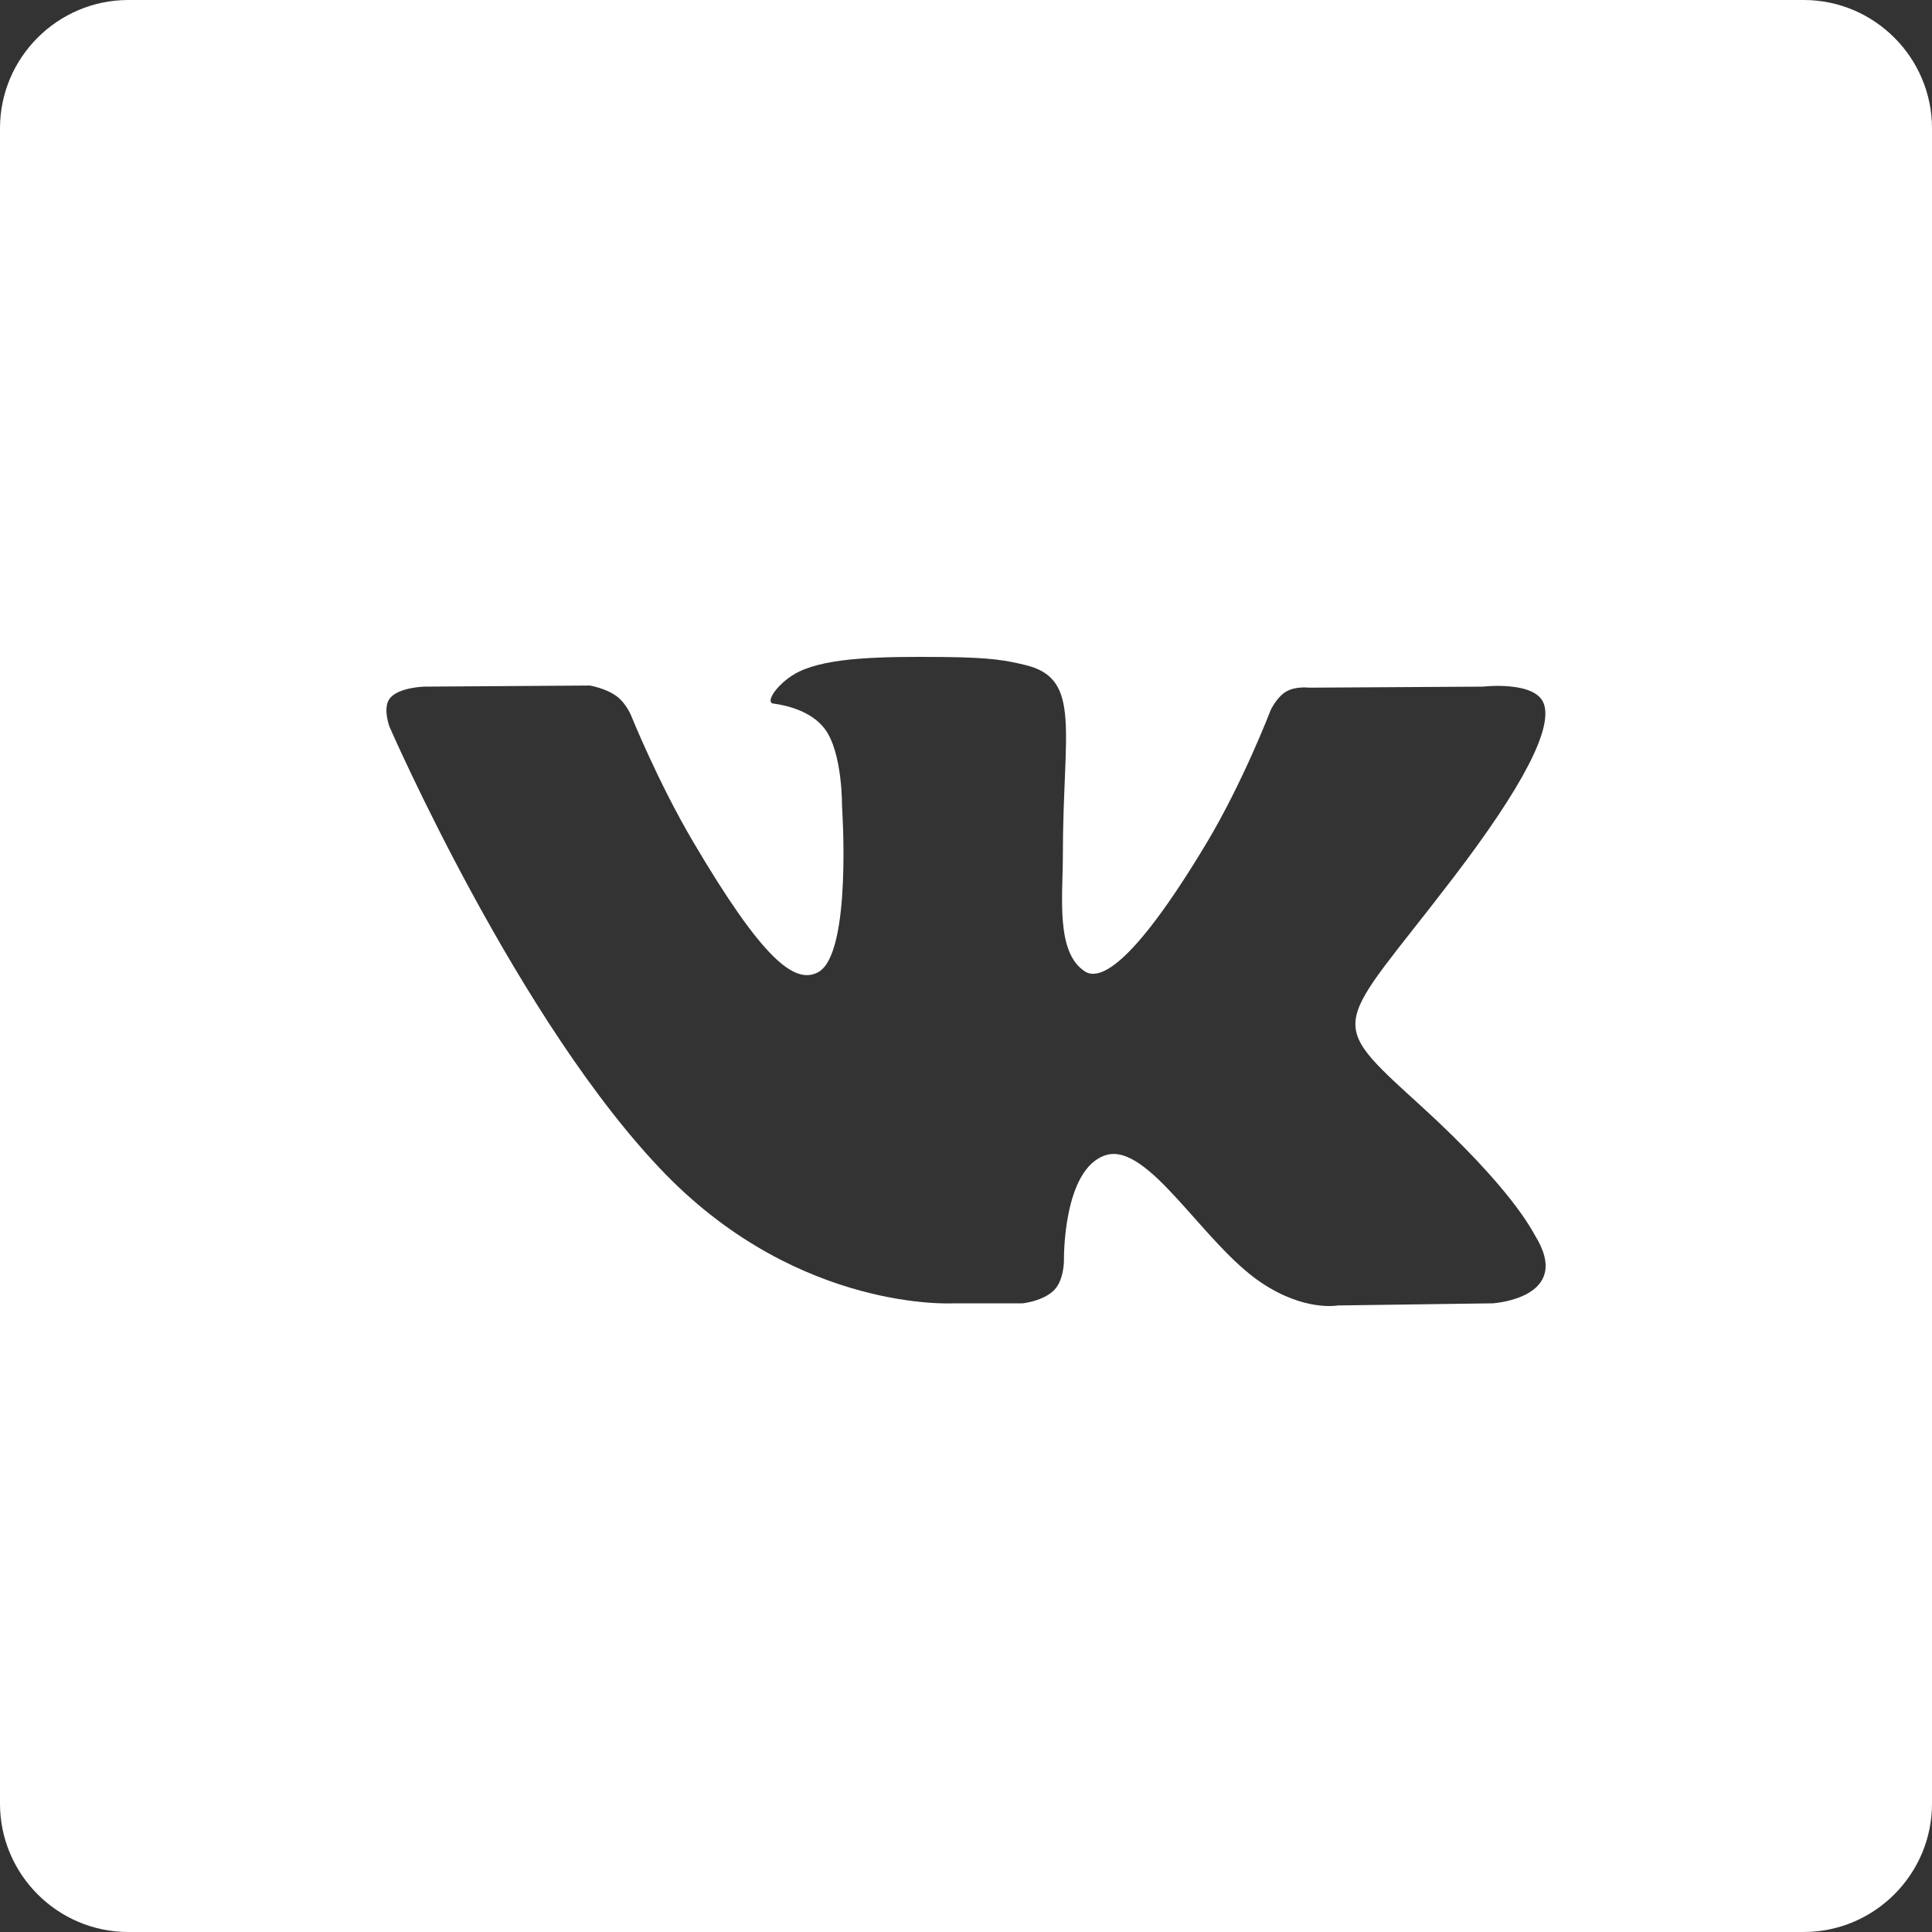 <?xml version="1.0" encoding="UTF-8" standalone="no"?>
<svg width="30px" height="30px" viewBox="0 0 30 30" version="1.1" xmlns="http://www.w3.org/2000/svg" xmlns:xlink="http://www.w3.org/1999/xlink">
    <rect x="0" y="0" width="30" height="30" fill="#333333" stroke="none"/>
    <!-- Generator: sketchtool 40.3 (33839) - http://www.bohemiancoding.com/sketch -->
    <title>33DE5C98-7DF3-4BBA-8069-38AC706E2AD4</title>
    <desc>Created with sketchtool.</desc>
    <defs></defs>
    <g id="Page-1" stroke="none" stroke-width="1" fill="none" fill-rule="evenodd">
        <g id="площадка-1340px" transform="translate(-890, -4147)" fill="#FFFFFF">
            <path d="M890,4148.992 C890,4147.892 890.898,4147 891.992,4147 L918.008,4147 C919.108,4147 920,4147.898 920,4148.992 L920,4175.008 C920,4176.108 919.102,4177 918.008,4177 L891.992,4177 C890.892,4177 890,4176.102 890,4175.008 L890,4148.992 Z M905.883,4167.238 C905.883,4167.238 906.208,4167.202 906.374,4167.027 C906.526,4166.866 906.521,4166.563 906.521,4166.563 C906.521,4166.563 906.501,4165.147 907.171,4164.937 C907.831,4164.732 908.679,4166.307 909.579,4166.913 C910.258,4167.371 910.774,4167.271 910.774,4167.271 L913.178,4167.238 C913.178,4167.238 914.436,4167.162 913.84,4166.191 C913.79,4166.112 913.492,4165.473 912.052,4164.161 C910.544,4162.788 910.747,4163.01 912.562,4160.635 C913.668,4159.188 914.11,4158.305 913.972,4157.927 C913.841,4157.566 913.027,4157.662 913.027,4157.662 L910.321,4157.678 C910.321,4157.678 910.12,4157.652 909.971,4157.739 C909.826,4157.824 909.732,4158.024 909.732,4158.024 C909.732,4158.024 909.304,4159.143 908.733,4160.095 C907.527,4162.104 907.046,4162.21 906.849,4162.086 C906.39,4161.794 906.504,4160.917 906.504,4160.294 C906.504,4158.347 906.805,4157.536 905.919,4157.326 C905.625,4157.256 905.408,4157.21 904.655,4157.202 C903.69,4157.193 902.873,4157.206 902.41,4157.428 C902.102,4157.575 901.864,4157.906 902.009,4157.925 C902.188,4157.948 902.593,4158.032 902.808,4158.319 C903.085,4158.689 903.075,4159.521 903.075,4159.521 C903.075,4159.521 903.235,4161.813 902.703,4162.097 C902.338,4162.292 901.838,4161.894 900.763,4160.071 C900.213,4159.138 899.798,4158.106 899.798,4158.106 C899.798,4158.106 899.717,4157.913 899.574,4157.81 C899.401,4157.684 899.158,4157.645 899.158,4157.645 L896.587,4157.662 C896.587,4157.662 896.2,4157.672 896.059,4157.837 C895.933,4157.983 896.049,4158.287 896.049,4158.287 C896.049,4158.287 898.062,4162.911 900.343,4165.242 C902.433,4167.378 904.807,4167.238 904.807,4167.238 L905.883,4167.238 Z" id="Combined-Shape-Copy-3"></path>
        </g>
    </g>
</svg>